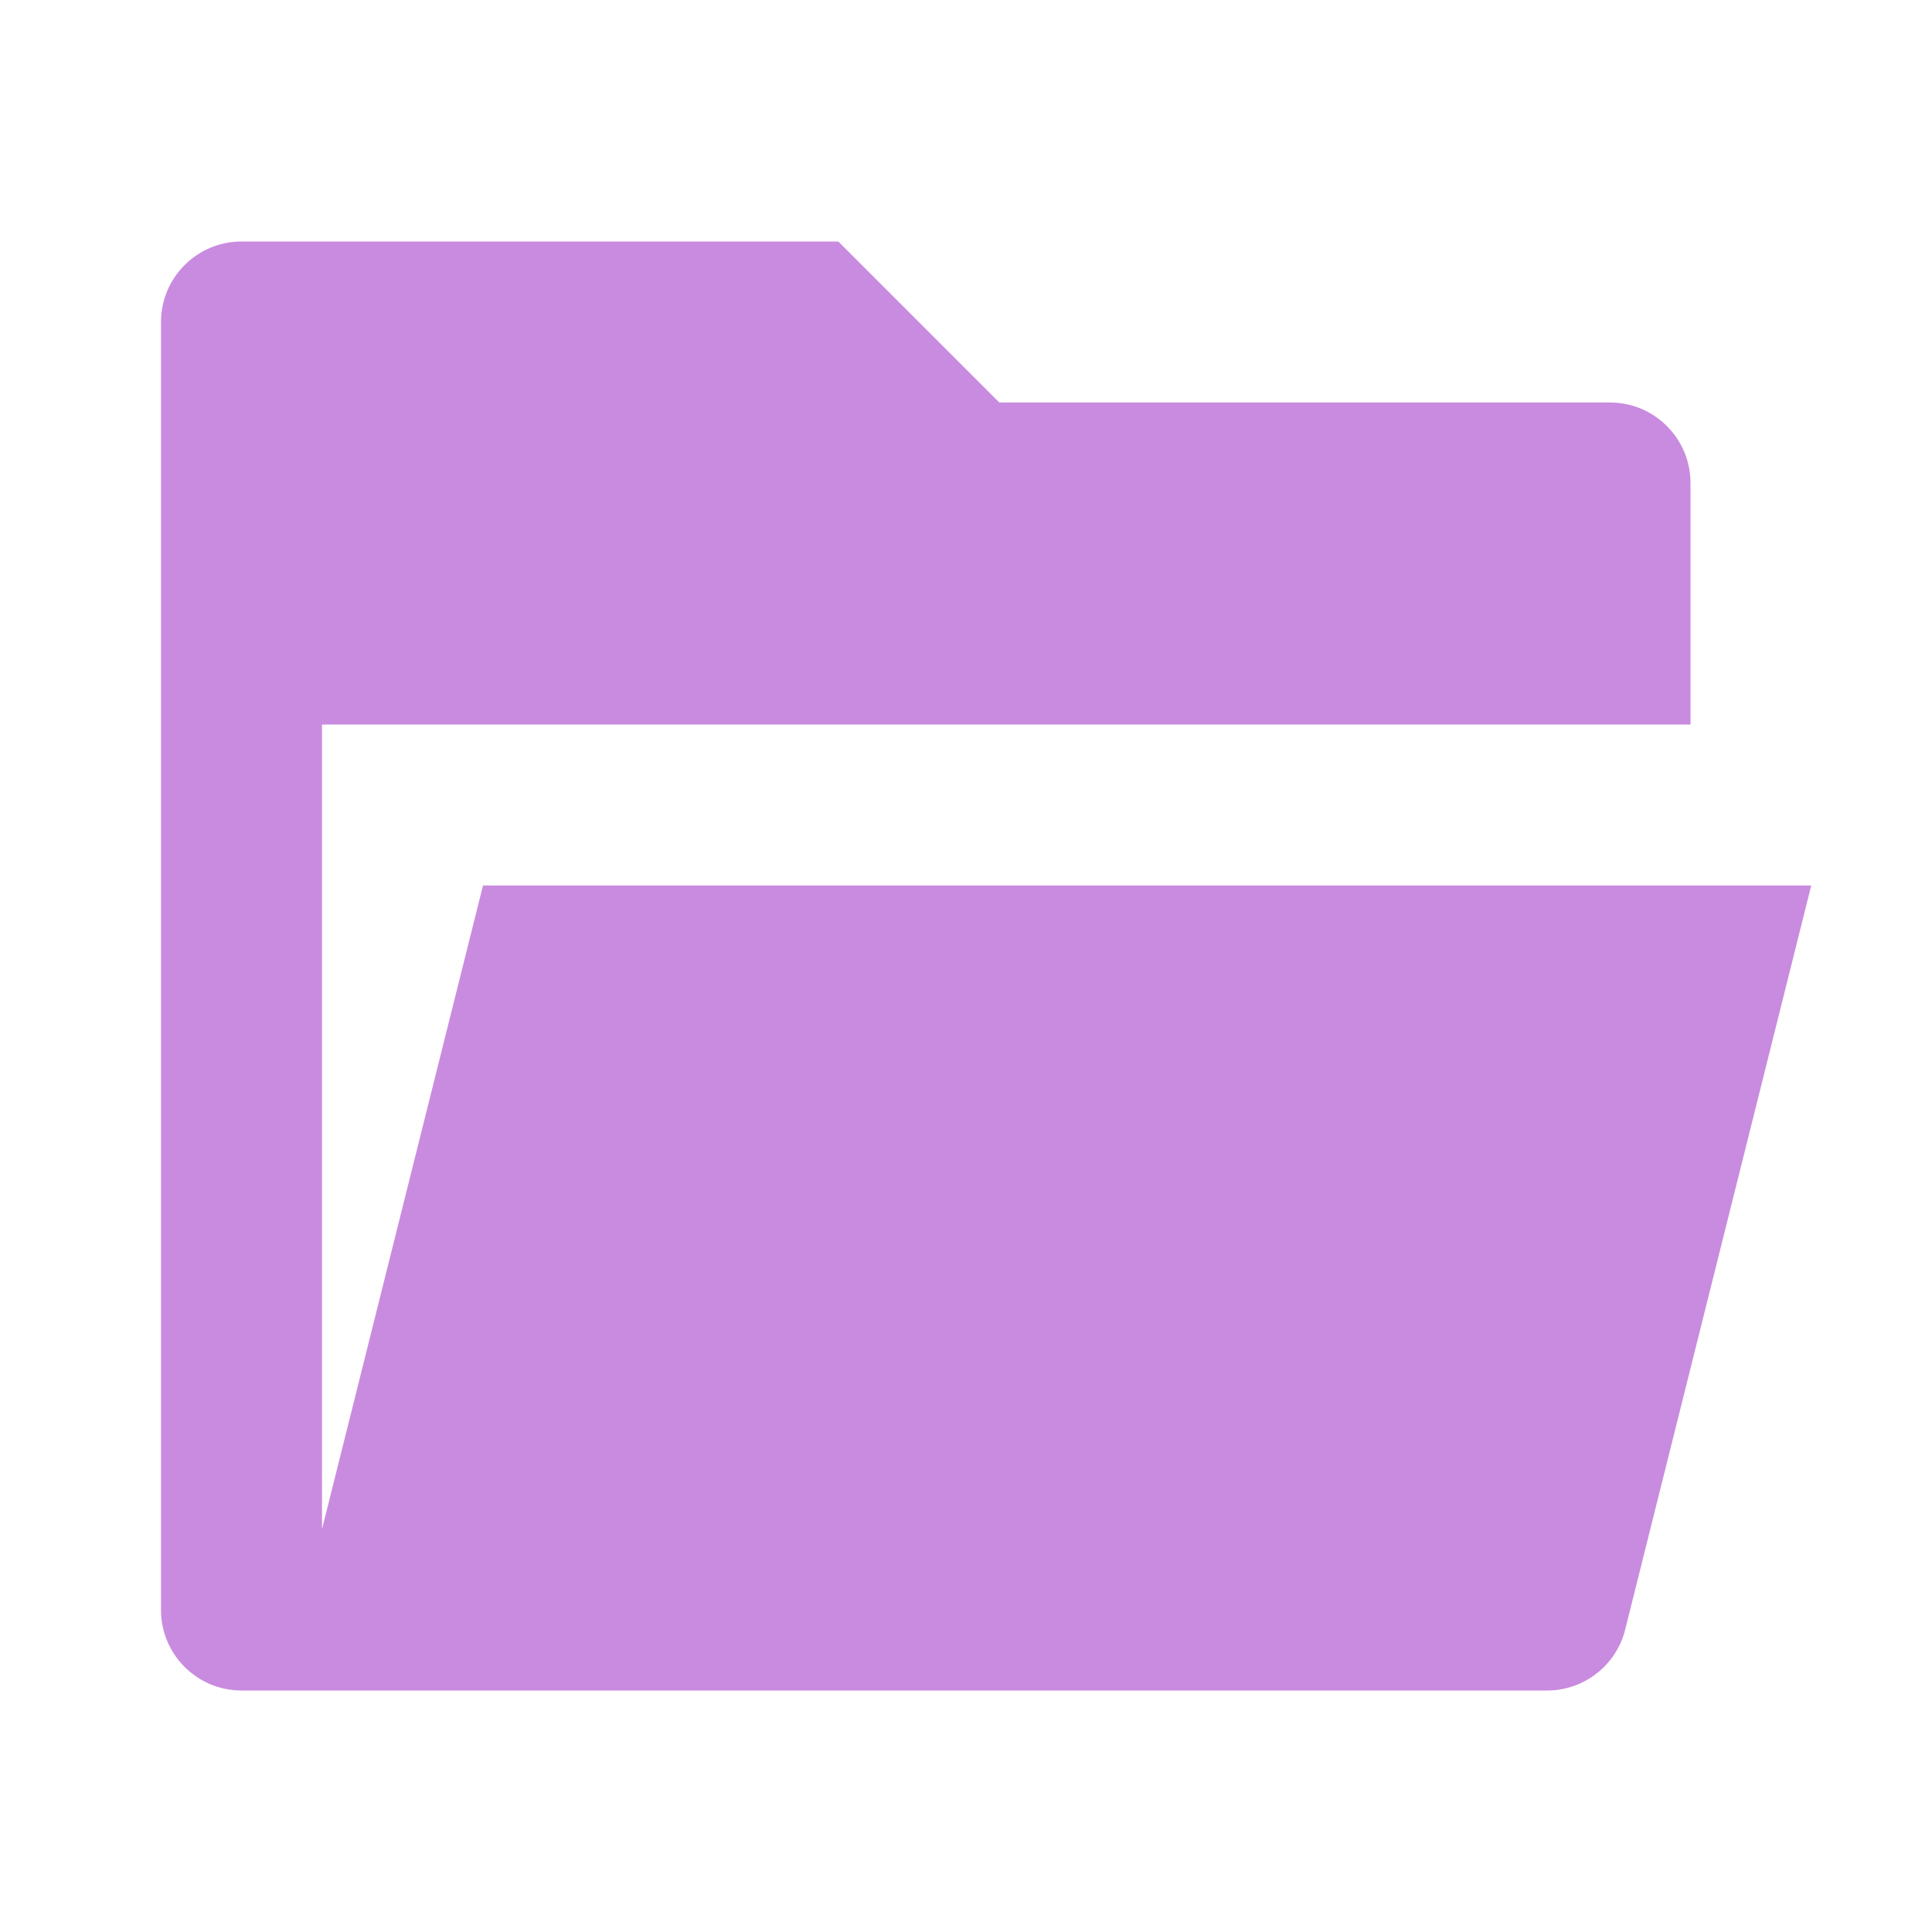 <svg xmlns="http://www.w3.org/2000/svg" viewBox="0 0 24 24"><path d="M3 21C2.448 21 2 20.552 2 20V4C2 3.448 2.448 3 3 3H10.414L12.414 5H20C20.552 5 21 5.448 21 6V9H4V18.996L6 11H22.5L20.189 20.242C20.078 20.688 19.678 21 19.219 21H3Z" fill="rgba(201,139,223,1)"></path></svg>